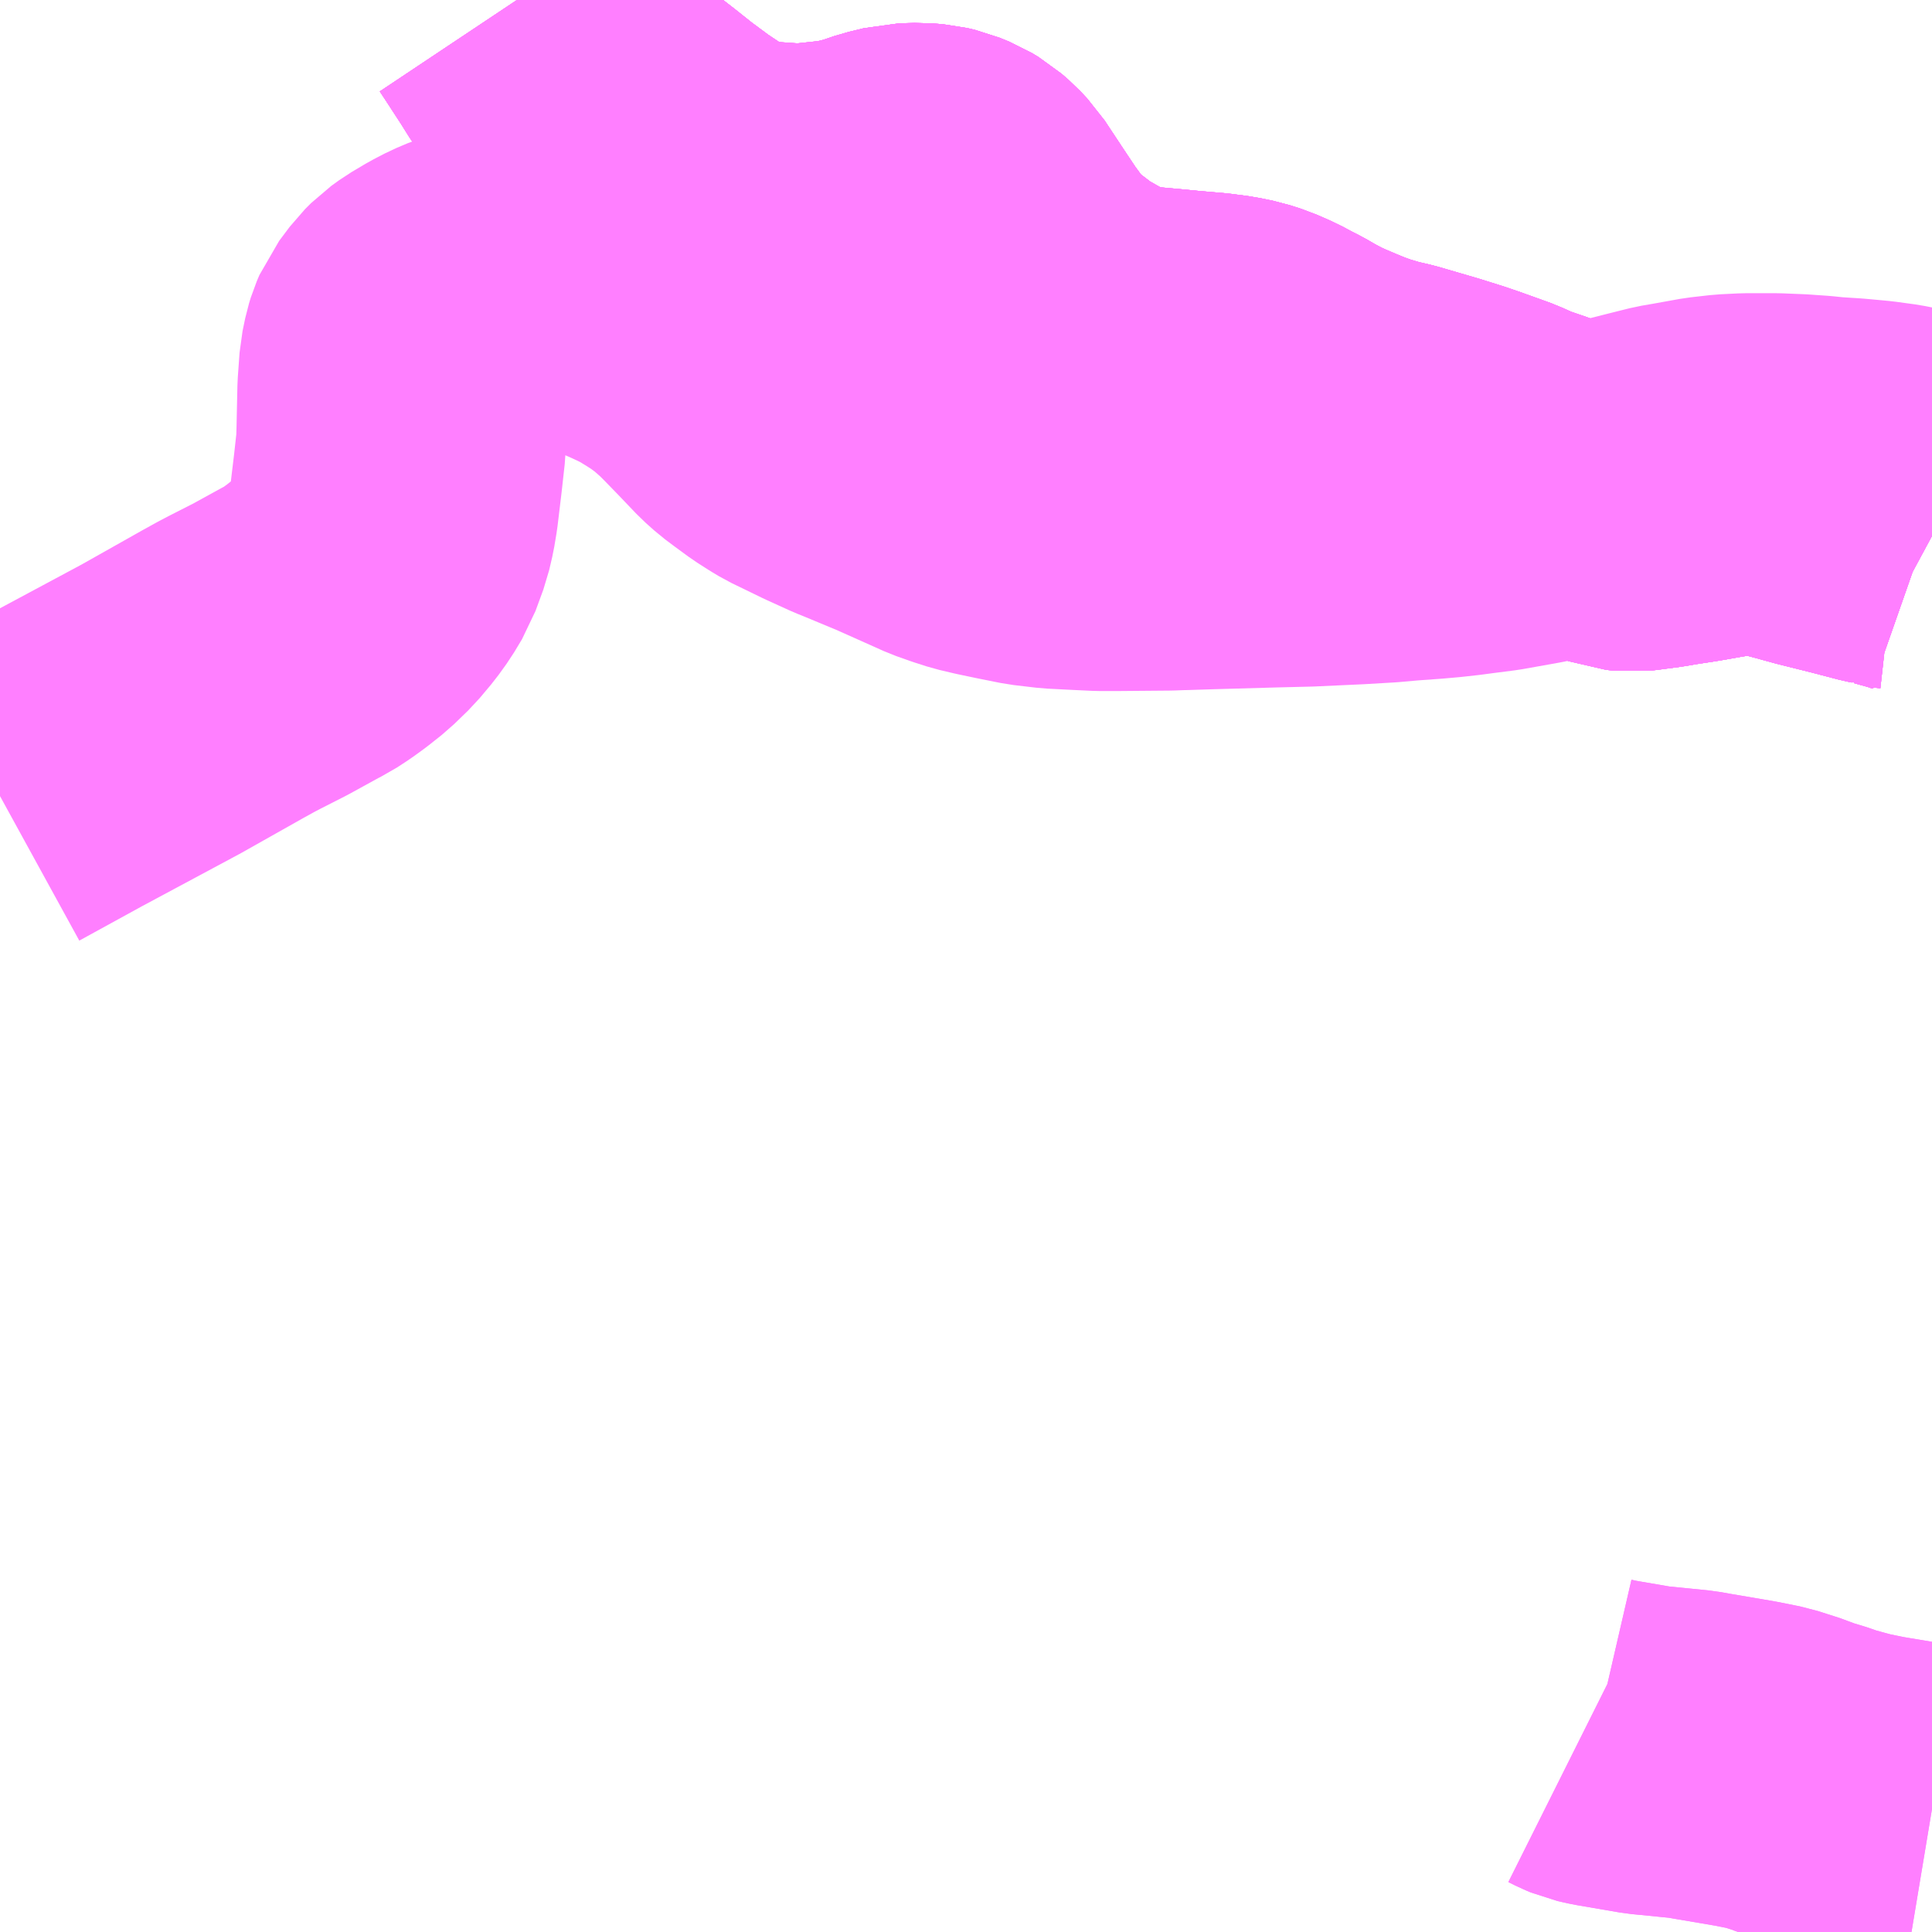 <?xml version="1.0" encoding="UTF-8"?>
<svg  xmlns="http://www.w3.org/2000/svg" xmlns:xlink="http://www.w3.org/1999/xlink" xmlns:go="http://purl.org/svgmap/profile" property="N07_001,N07_002,N07_003,N07_004,N07_005,N07_006,N07_007" viewBox="13394.531 -3436.523 4.395 4.395" go:dataArea="13394.53125 -3436.5234375 4.39453125 4.39453125" >
<globalCoordinateSystem srsName="http://purl.org/crs/84" transform="matrix(100.0,0.0,0.0,-100.0,0.0,0.0)" />
<defs>
 <g id="p0" >
  <circle cx="0.0" cy="0.0" r="3" stroke="green" stroke-width="0.75" vector-effect="non-scaling-stroke" />
 </g>
</defs>
<g fill="none" fill-rule="evenodd" stroke="#FF00FF" stroke-width="0.75" opacity="0.5" vector-effect="non-scaling-stroke" stroke-linejoin="bevel" >
<path content="1,ことでんバス（株）,下笠居線・宮脇町経由便13,20.0,19.0,19.0," xlink:title="1" d="M13395.707,-3436.523L13395.717,-3436.508L13395.76,-3436.442L13395.78,-3436.41L13395.792,-3436.393L13395.806,-3436.373L13395.836,-3436.327L13395.859,-3436.298L13395.876,-3436.28L13395.888,-3436.271L13395.929,-3436.24L13395.969,-3436.209L13396.013,-3436.174L13396.063,-3436.137L13396.084,-3436.123L13396.102,-3436.111L13396.127,-3436.094L13396.143,-3436.087L13396.176,-3436.072L13396.203,-3436.064L13396.226,-3436.058L13396.251,-3436.055L13396.323,-3436.05L13396.35,-3436.048L13396.39,-3436.052L13396.436,-3436.057L13396.462,-3436.061L13396.469,-3436.062L13396.512,-3436.073L13396.55,-3436.086L13396.571,-3436.091L13396.587,-3436.095L13396.622,-3436.096L13396.646,-3436.094L13396.663,-3436.09L13396.685,-3436.081L13396.7,-3436.072L13396.715,-3436.059L13396.731,-3436.042L13396.774,-3435.977L13396.806,-3435.929L13396.836,-3435.888L13396.852,-3435.869L13396.866,-3435.854L13396.883,-3435.84L13396.895,-3435.831L13396.929,-3435.805L13396.936,-3435.799L13396.978,-3435.775L13396.996,-3435.765L13397.014,-3435.755L13397.063,-3435.733L13397.075,-3435.73L13397.095,-3435.726L13397.107,-3435.726L13397.13,-3435.724L13397.185,-3435.719L13397.226,-3435.715L13397.284,-3435.71L13397.322,-3435.705L13397.351,-3435.699L13397.376,-3435.691L13397.408,-3435.677L13397.434,-3435.663L13397.452,-3435.654L13397.478,-3435.639L13397.51,-3435.622L13397.537,-3435.61L13397.563,-3435.599L13397.592,-3435.587L13397.623,-3435.576L13397.663,-3435.564L13397.698,-3435.556L13397.787,-3435.53L13397.838,-3435.514L13397.867,-3435.504L13397.931,-3435.481L13397.966,-3435.465L13398.013,-3435.449L13398.059,-3435.432L13398.122,-3435.409L13398.226,-3435.372L13398.244,-3435.37L13398.26,-3435.372L13398.305,-3435.378L13398.328,-3435.382L13398.38,-3435.39L13398.471,-3435.406L13398.483,-3435.408L13398.502,-3435.41L13398.523,-3435.411L13398.536,-3435.41L13398.547,-3435.408L13398.616,-3435.39L13398.667,-3435.376L13398.743,-3435.357L13398.808,-3435.34L13398.818,-3435.338L13398.832,-3435.332L13398.85,-3435.33L13398.893,-3435.318L13398.913,-3435.311L13398.926,-3435.304"/>
<path content="1,ことでんバス（株）,下笠居線・宮脇町経由便14,10.0,10.0,10.0," xlink:title="1" d="M13398.926,-3435.304L13398.913,-3435.311L13398.893,-3435.318L13398.85,-3435.33L13398.832,-3435.332L13398.818,-3435.338L13398.808,-3435.34L13398.743,-3435.357L13398.667,-3435.376L13398.616,-3435.39L13398.547,-3435.408L13398.536,-3435.41L13398.523,-3435.411L13398.502,-3435.41L13398.483,-3435.408L13398.471,-3435.406L13398.38,-3435.39L13398.328,-3435.382L13398.305,-3435.378L13398.26,-3435.372L13398.244,-3435.37L13398.226,-3435.372L13398.122,-3435.409L13398.059,-3435.432L13398.013,-3435.449L13397.966,-3435.465L13397.931,-3435.481L13397.867,-3435.504L13397.838,-3435.514L13397.787,-3435.53L13397.698,-3435.556L13397.663,-3435.564L13397.623,-3435.576L13397.592,-3435.587L13397.563,-3435.599L13397.537,-3435.61L13397.51,-3435.622L13397.478,-3435.639L13397.452,-3435.654L13397.434,-3435.663L13397.408,-3435.677L13397.376,-3435.691L13397.351,-3435.699L13397.322,-3435.705L13397.284,-3435.71L13397.226,-3435.715L13397.185,-3435.719L13397.13,-3435.724L13397.107,-3435.726L13397.095,-3435.726L13397.075,-3435.73L13397.063,-3435.733L13397.014,-3435.755L13396.996,-3435.765L13396.978,-3435.775L13396.936,-3435.799L13396.929,-3435.805L13396.895,-3435.831L13396.883,-3435.84L13396.866,-3435.854L13396.852,-3435.869L13396.836,-3435.888L13396.806,-3435.929L13396.774,-3435.977L13396.731,-3436.042L13396.715,-3436.059L13396.7,-3436.072L13396.685,-3436.081L13396.663,-3436.09L13396.646,-3436.094L13396.622,-3436.096L13396.587,-3436.095L13396.571,-3436.091L13396.55,-3436.086L13396.512,-3436.073L13396.469,-3436.062L13396.462,-3436.061L13396.436,-3436.057L13396.39,-3436.052L13396.35,-3436.048L13396.323,-3436.05L13396.251,-3436.055L13396.226,-3436.058L13396.203,-3436.064L13396.176,-3436.072L13396.143,-3436.087L13396.127,-3436.094L13396.102,-3436.111L13396.084,-3436.123L13396.063,-3436.137L13396.013,-3436.174L13395.969,-3436.209L13395.929,-3436.24L13395.888,-3436.271L13395.876,-3436.28L13395.859,-3436.298L13395.836,-3436.327L13395.806,-3436.373L13395.792,-3436.393L13395.78,-3436.41L13395.76,-3436.442L13395.717,-3436.508L13395.707,-3436.523"/>
<path content="1,ことでんバス（株）,下笠居線・昭和町経由便11,10.0,10.0,10.0," xlink:title="1" d="M13398.926,-3435.304L13398.913,-3435.311L13398.893,-3435.318L13398.85,-3435.33L13398.832,-3435.332L13398.818,-3435.338L13398.808,-3435.34L13398.743,-3435.357L13398.667,-3435.376L13398.616,-3435.39L13398.547,-3435.408L13398.536,-3435.41L13398.523,-3435.411L13398.502,-3435.41L13398.483,-3435.408L13398.471,-3435.406L13398.38,-3435.39L13398.328,-3435.382L13398.305,-3435.378L13398.26,-3435.372L13398.244,-3435.37L13398.226,-3435.372L13398.122,-3435.409L13398.059,-3435.432L13398.013,-3435.449L13397.966,-3435.465L13397.931,-3435.481L13397.867,-3435.504L13397.838,-3435.514L13397.787,-3435.53L13397.698,-3435.556L13397.663,-3435.564L13397.623,-3435.576L13397.592,-3435.587L13397.563,-3435.599L13397.537,-3435.61L13397.51,-3435.622L13397.478,-3435.639L13397.452,-3435.654L13397.434,-3435.663L13397.408,-3435.677L13397.376,-3435.691L13397.351,-3435.699L13397.322,-3435.705L13397.284,-3435.71L13397.226,-3435.715L13397.185,-3435.719L13397.13,-3435.724L13397.107,-3435.726L13397.095,-3435.726L13397.075,-3435.73L13397.063,-3435.733L13397.014,-3435.755L13396.996,-3435.765L13396.978,-3435.775L13396.936,-3435.799L13396.929,-3435.805L13396.895,-3435.831L13396.883,-3435.84L13396.866,-3435.854L13396.852,-3435.869L13396.836,-3435.888L13396.806,-3435.929L13396.774,-3435.977L13396.731,-3436.042L13396.715,-3436.059L13396.7,-3436.072L13396.685,-3436.081L13396.663,-3436.09L13396.646,-3436.094L13396.622,-3436.096L13396.587,-3436.095L13396.571,-3436.091L13396.55,-3436.086L13396.512,-3436.073L13396.469,-3436.062L13396.462,-3436.061L13396.436,-3436.057L13396.39,-3436.052L13396.35,-3436.048L13396.323,-3436.05L13396.251,-3436.055L13396.226,-3436.058L13396.203,-3436.064L13396.176,-3436.072L13396.143,-3436.087L13396.127,-3436.094L13396.102,-3436.111L13396.084,-3436.123L13396.063,-3436.137L13396.013,-3436.174L13395.969,-3436.209L13395.929,-3436.24L13395.888,-3436.271L13395.876,-3436.28L13395.859,-3436.298L13395.836,-3436.327L13395.806,-3436.373L13395.792,-3436.393L13395.78,-3436.41L13395.76,-3436.442L13395.717,-3436.508L13395.707,-3436.523"/>
<path content="1,ことでんバス（株）,下笠居線・昭和町経由便12,10.0,10.0,10.0," xlink:title="1" d="M13395.707,-3436.523L13395.717,-3436.508L13395.76,-3436.442L13395.78,-3436.41L13395.792,-3436.393L13395.806,-3436.373L13395.836,-3436.327L13395.859,-3436.298L13395.876,-3436.28L13395.888,-3436.271L13395.929,-3436.24L13395.969,-3436.209L13396.013,-3436.174L13396.063,-3436.137L13396.084,-3436.123L13396.102,-3436.111L13396.127,-3436.094L13396.143,-3436.087L13396.176,-3436.072L13396.203,-3436.064L13396.226,-3436.058L13396.251,-3436.055L13396.323,-3436.05L13396.35,-3436.048L13396.39,-3436.052L13396.436,-3436.057L13396.462,-3436.061L13396.469,-3436.062L13396.512,-3436.073L13396.55,-3436.086L13396.571,-3436.091L13396.587,-3436.095L13396.622,-3436.096L13396.646,-3436.094L13396.663,-3436.09L13396.685,-3436.081L13396.7,-3436.072L13396.715,-3436.059L13396.731,-3436.042L13396.774,-3435.977L13396.806,-3435.929L13396.836,-3435.888L13396.852,-3435.869L13396.866,-3435.854L13396.883,-3435.84L13396.895,-3435.831L13396.929,-3435.805L13396.936,-3435.799L13396.978,-3435.775L13396.996,-3435.765L13397.014,-3435.755L13397.063,-3435.733L13397.075,-3435.73L13397.095,-3435.726L13397.107,-3435.726L13397.13,-3435.724L13397.185,-3435.719L13397.226,-3435.715L13397.284,-3435.71L13397.322,-3435.705L13397.351,-3435.699L13397.376,-3435.691L13397.408,-3435.677L13397.434,-3435.663L13397.452,-3435.654L13397.478,-3435.639L13397.51,-3435.622L13397.537,-3435.61L13397.563,-3435.599L13397.592,-3435.587L13397.623,-3435.576L13397.663,-3435.564L13397.698,-3435.556L13397.787,-3435.53L13397.838,-3435.514L13397.867,-3435.504L13397.931,-3435.481L13397.966,-3435.465L13398.013,-3435.449L13398.059,-3435.432L13398.122,-3435.409L13398.226,-3435.372L13398.244,-3435.37L13398.26,-3435.372L13398.305,-3435.378L13398.328,-3435.382L13398.38,-3435.39L13398.471,-3435.406L13398.483,-3435.408L13398.502,-3435.41L13398.523,-3435.411L13398.536,-3435.41L13398.547,-3435.408L13398.616,-3435.39L13398.667,-3435.376L13398.743,-3435.357L13398.808,-3435.34L13398.818,-3435.338L13398.832,-3435.332L13398.85,-3435.33L13398.893,-3435.318L13398.913,-3435.311L13398.926,-3435.304"/>
<path content="1,ことでんバス（株）,下笠居線・県立体育館・高松サティ便23,6.0,6.0,6.0," xlink:title="1" d="M13395.707,-3436.523L13395.717,-3436.508L13395.76,-3436.442L13395.78,-3436.41L13395.792,-3436.393L13395.806,-3436.373L13395.836,-3436.327L13395.859,-3436.298L13395.876,-3436.28L13395.888,-3436.271L13395.929,-3436.24L13395.969,-3436.209L13396.013,-3436.174L13396.063,-3436.137L13396.084,-3436.123L13396.102,-3436.111L13396.127,-3436.094L13396.143,-3436.087L13396.176,-3436.072L13396.203,-3436.064L13396.226,-3436.058L13396.251,-3436.055L13396.323,-3436.05L13396.35,-3436.048L13396.39,-3436.052L13396.436,-3436.057L13396.462,-3436.061L13396.469,-3436.062L13396.512,-3436.073L13396.55,-3436.086L13396.571,-3436.091L13396.587,-3436.095L13396.622,-3436.096L13396.646,-3436.094L13396.663,-3436.09L13396.685,-3436.081L13396.7,-3436.072L13396.715,-3436.059L13396.731,-3436.042L13396.774,-3435.977L13396.806,-3435.929L13396.836,-3435.888L13396.852,-3435.869L13396.866,-3435.854L13396.883,-3435.84L13396.895,-3435.831L13396.929,-3435.805L13396.936,-3435.799L13396.978,-3435.775L13396.996,-3435.765L13397.014,-3435.755L13397.063,-3435.733L13397.075,-3435.73L13397.095,-3435.726L13397.107,-3435.726L13397.13,-3435.724L13397.185,-3435.719L13397.226,-3435.715L13397.284,-3435.71L13397.322,-3435.705L13397.351,-3435.699L13397.376,-3435.691L13397.408,-3435.677L13397.434,-3435.663L13397.452,-3435.654L13397.478,-3435.639L13397.51,-3435.622L13397.537,-3435.61L13397.563,-3435.599L13397.592,-3435.587L13397.623,-3435.576L13397.663,-3435.564L13397.698,-3435.556L13397.787,-3435.53L13397.838,-3435.514L13397.867,-3435.504L13397.931,-3435.481L13397.966,-3435.465L13398.013,-3435.449L13398.059,-3435.432L13398.122,-3435.409L13398.226,-3435.372L13398.244,-3435.37L13398.26,-3435.372L13398.305,-3435.378L13398.328,-3435.382L13398.38,-3435.39L13398.471,-3435.406L13398.483,-3435.408L13398.502,-3435.41L13398.523,-3435.411L13398.536,-3435.41L13398.547,-3435.408L13398.616,-3435.39L13398.667,-3435.376L13398.743,-3435.357L13398.808,-3435.34L13398.818,-3435.338L13398.832,-3435.332L13398.85,-3435.33L13398.893,-3435.318L13398.913,-3435.311L13398.926,-3435.304"/>
<path content="1,ことでんバス（株）,下笠居線・県立体育館・高松サティ便24,6.0,6.0,6.0," xlink:title="1" d="M13395.707,-3436.523L13395.717,-3436.508L13395.76,-3436.442L13395.78,-3436.41L13395.792,-3436.393L13395.806,-3436.373L13395.836,-3436.327L13395.859,-3436.298L13395.876,-3436.28L13395.888,-3436.271L13395.929,-3436.24L13395.969,-3436.209L13396.013,-3436.174L13396.063,-3436.137L13396.084,-3436.123L13396.102,-3436.111L13396.127,-3436.094L13396.143,-3436.087L13396.176,-3436.072L13396.203,-3436.064L13396.226,-3436.058L13396.251,-3436.055L13396.323,-3436.05L13396.35,-3436.048L13396.39,-3436.052L13396.436,-3436.057L13396.462,-3436.061L13396.469,-3436.062L13396.512,-3436.073L13396.55,-3436.086L13396.571,-3436.091L13396.587,-3436.095L13396.622,-3436.096L13396.646,-3436.094L13396.663,-3436.09L13396.685,-3436.081L13396.7,-3436.072L13396.715,-3436.059L13396.731,-3436.042L13396.774,-3435.977L13396.806,-3435.929L13396.836,-3435.888L13396.852,-3435.869L13396.866,-3435.854L13396.883,-3435.84L13396.895,-3435.831L13396.929,-3435.805L13396.936,-3435.799L13396.978,-3435.775L13396.996,-3435.765L13397.014,-3435.755L13397.063,-3435.733L13397.075,-3435.73L13397.095,-3435.726L13397.107,-3435.726L13397.13,-3435.724L13397.185,-3435.719L13397.226,-3435.715L13397.284,-3435.71L13397.322,-3435.705L13397.351,-3435.699L13397.376,-3435.691L13397.408,-3435.677L13397.434,-3435.663L13397.452,-3435.654L13397.478,-3435.639L13397.51,-3435.622L13397.537,-3435.61L13397.563,-3435.599L13397.592,-3435.587L13397.623,-3435.576L13397.663,-3435.564L13397.698,-3435.556L13397.787,-3435.53L13397.838,-3435.514L13397.867,-3435.504L13397.931,-3435.481L13397.966,-3435.465L13398.013,-3435.449L13398.059,-3435.432L13398.122,-3435.409L13398.226,-3435.372L13398.244,-3435.37L13398.26,-3435.372L13398.305,-3435.378L13398.328,-3435.382L13398.38,-3435.39L13398.471,-3435.406L13398.483,-3435.408L13398.502,-3435.41L13398.523,-3435.411L13398.536,-3435.41L13398.547,-3435.408L13398.616,-3435.39L13398.667,-3435.376L13398.743,-3435.357L13398.808,-3435.34L13398.818,-3435.338L13398.832,-3435.332L13398.85,-3435.33L13398.893,-3435.318L13398.913,-3435.311L13398.926,-3435.304"/>
<path content="1,ことでんバス（株）,高松西高線21,5.0,4.0,4.0," xlink:title="1" d="M13398.13,-3432.577L13398.146,-3432.569L13398.158,-3432.564L13398.171,-3432.561L13398.18,-3432.559L13398.279,-3432.542L13398.3,-3432.54L13398.38,-3432.532L13398.402,-3432.528L13398.502,-3432.511L13398.542,-3432.503L13398.552,-3432.501L13398.602,-3432.485L13398.621,-3432.477L13398.664,-3432.464L13398.686,-3432.456L13398.745,-3432.44L13398.794,-3432.43L13398.926,-3432.408"/>
<path content="1,ことでんバス（株）,高松西高線22,5.0,4.0,4.0," xlink:title="1" d="M13398.926,-3432.408L13398.794,-3432.43L13398.745,-3432.44L13398.686,-3432.456L13398.664,-3432.464L13398.621,-3432.477L13398.602,-3432.485L13398.552,-3432.501L13398.542,-3432.503L13398.502,-3432.511L13398.402,-3432.528L13398.38,-3432.532L13398.3,-3432.54L13398.279,-3432.542L13398.18,-3432.559L13398.171,-3432.561L13398.158,-3432.564L13398.146,-3432.569L13398.13,-3432.577"/>
<path content="1,西東京バス（株）,ハローブリッジ号,1.0,1.0,1.0," xlink:title="1" d="M13394.531,-3434.712L13394.675,-3434.791L13394.897,-3434.91L13395.039,-3434.99L13395.068,-3435.006L13395.089,-3435.017L13395.146,-3435.046L13395.217,-3435.085L13395.229,-3435.091L13395.252,-3435.106L13395.274,-3435.122L13395.303,-3435.145L13395.335,-3435.176L13395.361,-3435.207L13395.379,-3435.232L13395.397,-3435.262L13395.415,-3435.311L13395.422,-3435.341L13395.427,-3435.371L13395.436,-3435.446L13395.443,-3435.509L13395.444,-3435.545L13395.446,-3435.638L13395.45,-3435.694L13395.456,-3435.723L13395.46,-3435.736L13395.466,-3435.75L13395.49,-3435.782L13395.504,-3435.796L13395.522,-3435.809L13395.554,-3435.828L13395.579,-3435.841L13395.605,-3435.852L13395.651,-3435.866L13395.671,-3435.87L13395.698,-3435.875L13395.719,-3435.879L13395.748,-3435.881L13395.796,-3435.88L13395.823,-3435.875L13395.863,-3435.867L13395.88,-3435.862L13395.923,-3435.848L13395.951,-3435.838L13395.981,-3435.825L13396.007,-3435.813L13396.033,-3435.8L13396.069,-3435.778L13396.08,-3435.77L13396.089,-3435.765L13396.12,-3435.742L13396.128,-3435.735L13396.153,-3435.713L13396.173,-3435.693L13396.207,-3435.658L13396.25,-3435.613L13396.269,-3435.596L13396.289,-3435.581L13396.319,-3435.559L13396.344,-3435.543L13396.359,-3435.534L13396.39,-3435.519L13396.429,-3435.5L13396.484,-3435.475L13396.499,-3435.469L13396.552,-3435.447L13396.564,-3435.442L13396.581,-3435.435L13396.675,-3435.393L13396.695,-3435.384L13396.726,-3435.373L13396.754,-3435.364L13396.788,-3435.356L13396.831,-3435.347L13396.881,-3435.337L13396.932,-3435.331L13396.952,-3435.33L13396.991,-3435.328L13397.033,-3435.326L13397.073,-3435.326L13397.19,-3435.327L13397.216,-3435.328L13397.22,-3435.328L13397.282,-3435.33L13397.424,-3435.334L13397.505,-3435.336L13397.614,-3435.341L13397.682,-3435.345L13397.727,-3435.349L13397.782,-3435.353L13397.816,-3435.356L13397.852,-3435.36L13397.882,-3435.364L13397.929,-3435.37L13398.013,-3435.385L13398.071,-3435.397L13398.122,-3435.409L13398.169,-3435.419L13398.21,-3435.428L13398.285,-3435.447L13398.317,-3435.455L13398.329,-3435.458L13398.358,-3435.463L13398.419,-3435.474L13398.463,-3435.479L13398.503,-3435.481L13398.571,-3435.481L13398.62,-3435.479L13398.663,-3435.476L13398.692,-3435.473L13398.739,-3435.47L13398.772,-3435.467L13398.793,-3435.465L13398.837,-3435.459L13398.882,-3435.45L13398.914,-3435.442L13398.926,-3435.438"/>
</g>
</svg>
